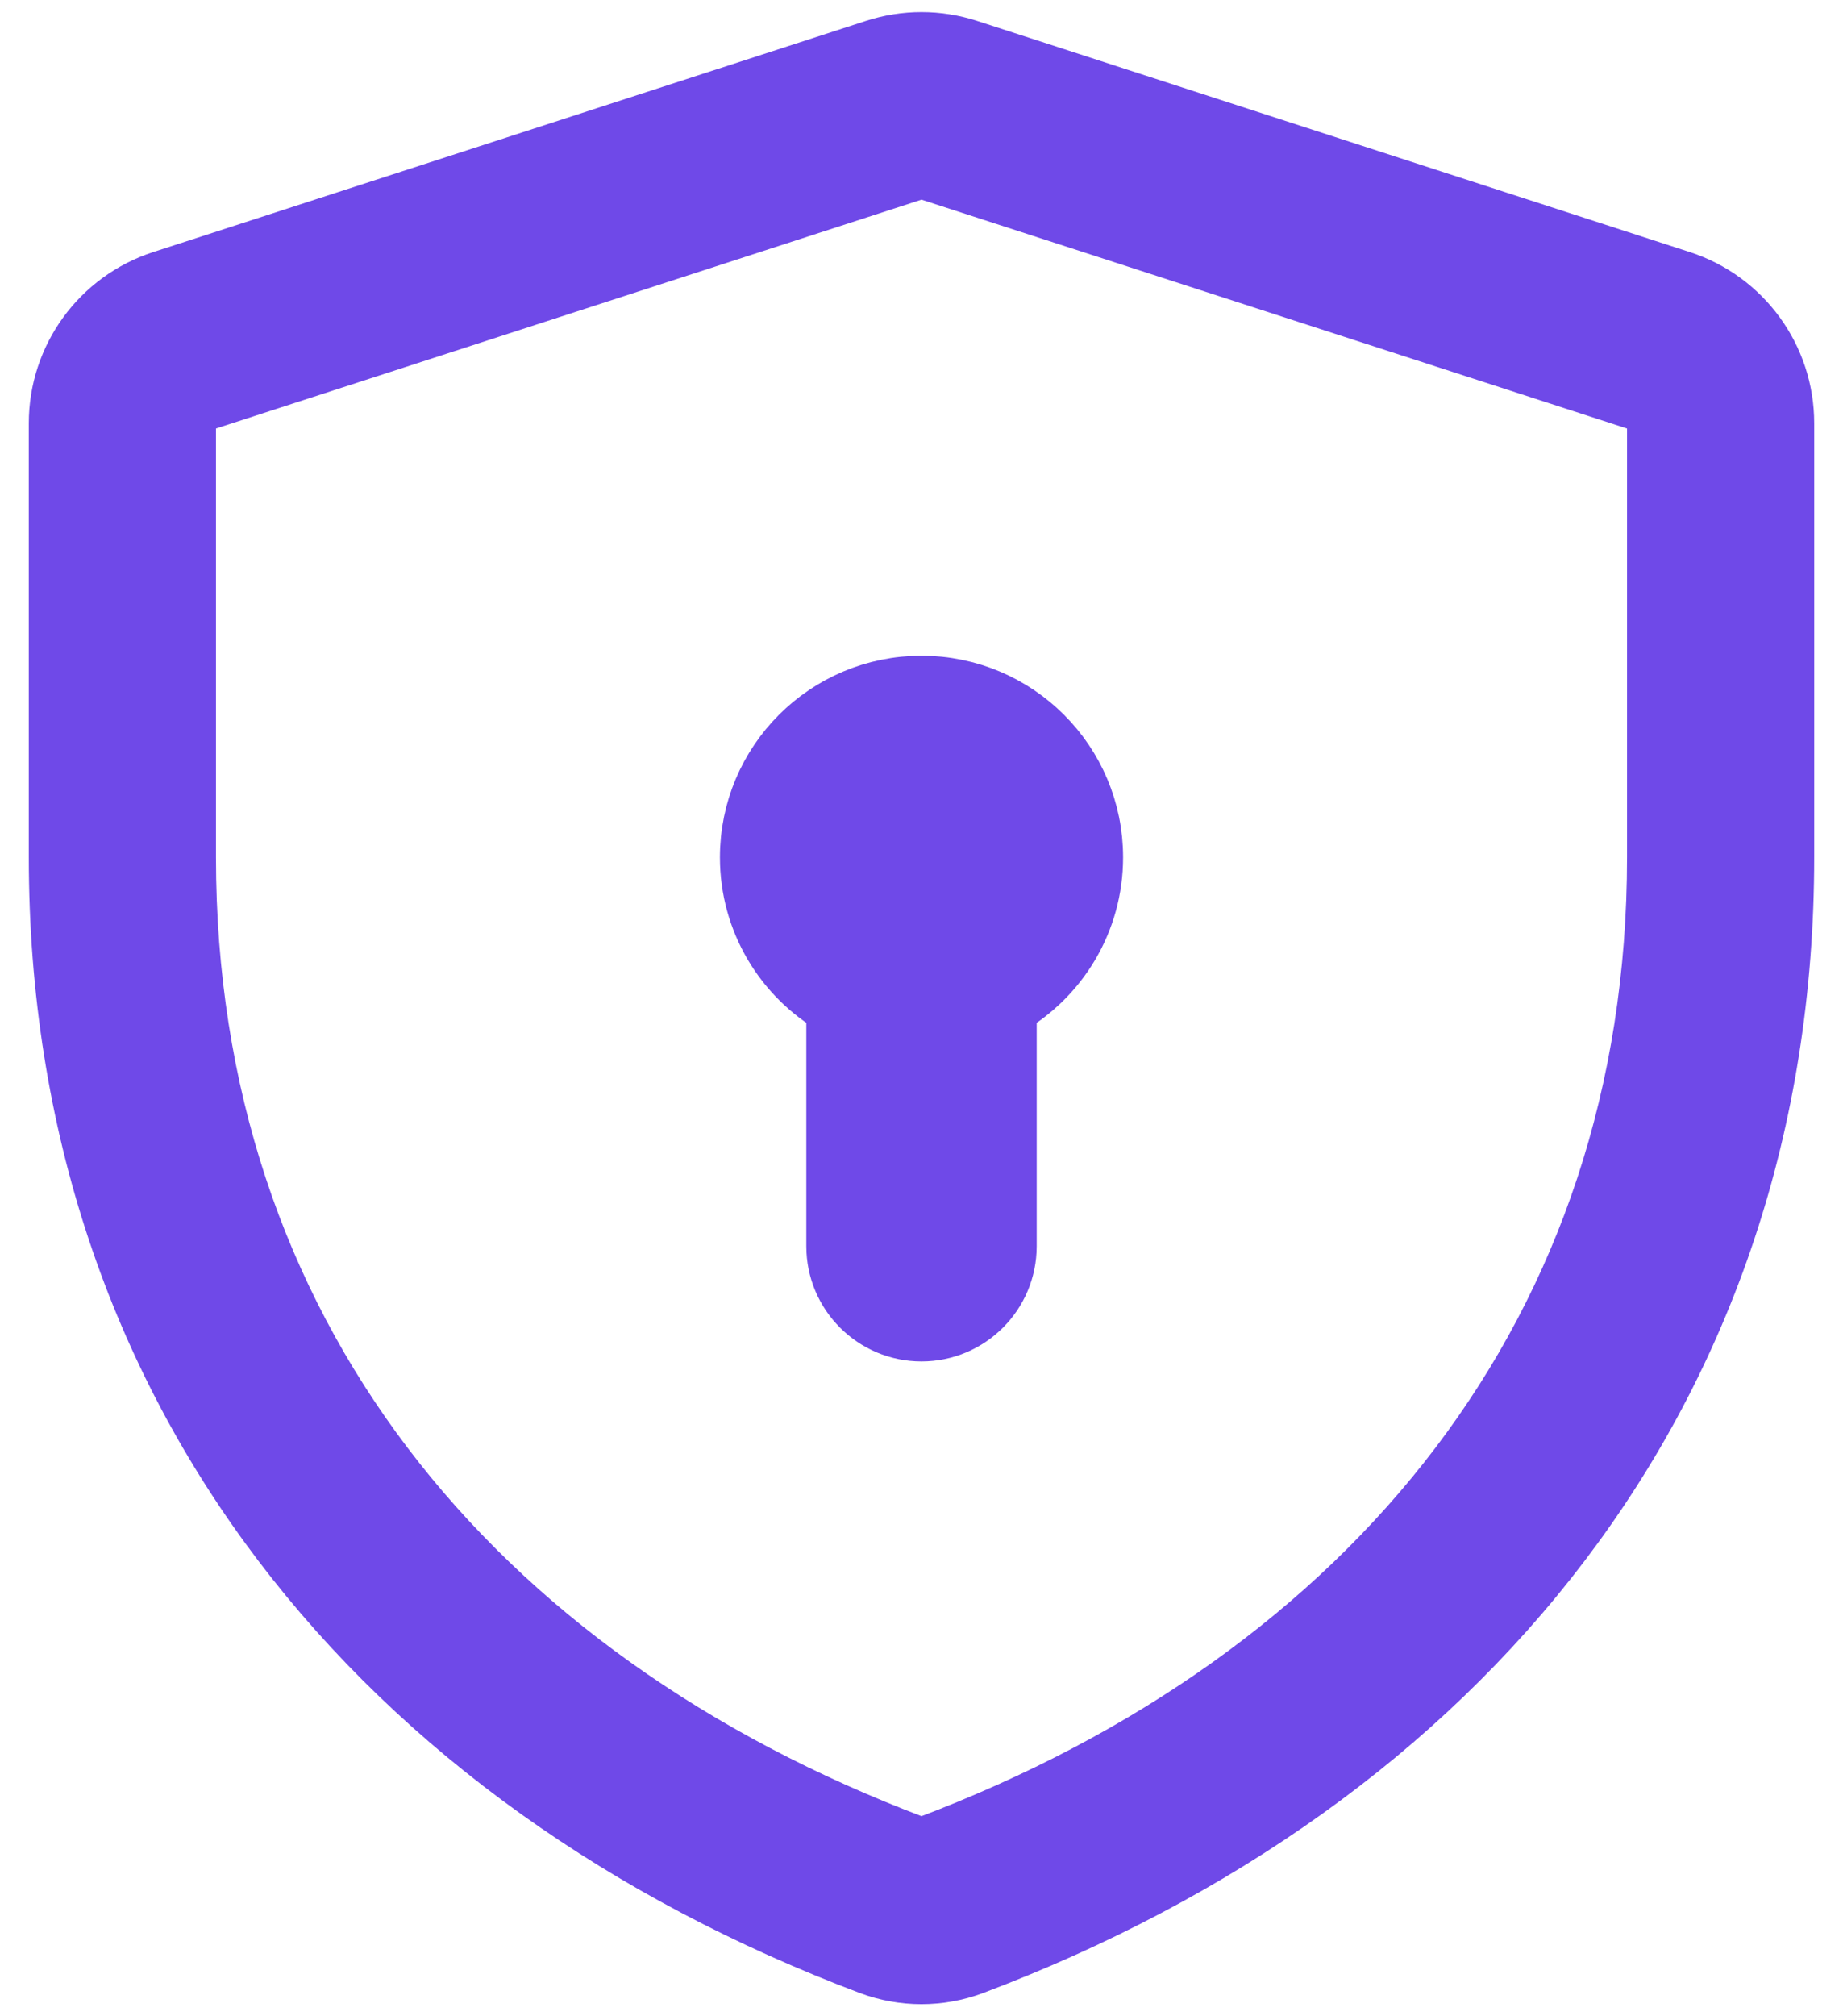 <svg width="32" height="35" viewBox="0 0 32 35" fill="none" xmlns="http://www.w3.org/2000/svg">
<path d="M17.5 17.481C18.397 16.963 19 15.993 19 14.883C19 13.226 17.657 11.883 16 11.883C14.343 11.883 13 13.226 13 14.883C13 15.993 13.603 16.963 14.5 17.481V21.633C14.5 22.461 15.172 23.133 16 23.133C16.828 23.133 17.5 22.461 17.5 21.633L17.5 17.481Z" fill="#6F49E8"/>
<path fill-rule="evenodd" clip-rule="evenodd" d="M15.19 0.838C15.717 0.667 16.283 0.667 16.81 0.838L29.185 4.851C30.266 5.202 31 6.208 31 7.347V14.883C31 24.167 25.344 30.94 16.898 34.127C16.32 34.345 15.68 34.345 15.101 34.127C6.656 30.94 1 24.167 1 14.883V7.347C1 6.208 1.734 5.202 2.815 4.851L15.19 0.838ZM16.116 2.978C16.041 2.954 15.96 2.954 15.884 2.978L3.509 6.991C3.353 7.042 3.25 7.185 3.25 7.347L3.25 14.883C3.25 23.075 8.171 29.107 15.896 32.022C15.962 32.047 16.038 32.047 16.104 32.022C23.829 29.107 28.75 23.075 28.75 14.883V7.347C28.75 7.185 28.646 7.042 28.491 6.991L16.116 2.978Z" fill="#6F49E8"/>
<path d="M17.5 17.481C18.397 16.963 19 15.993 19 14.883C19 13.226 17.657 11.883 16 11.883C14.343 11.883 13 13.226 13 14.883C13 15.993 13.603 16.963 14.5 17.481V21.633C14.5 22.461 15.172 23.133 16 23.133C16.828 23.133 17.5 22.461 17.5 21.633L17.5 17.481Z" stroke="#6F49E8"/>
<path fill-rule="evenodd" clip-rule="evenodd" d="M15.19 0.838C15.717 0.667 16.283 0.667 16.81 0.838L29.185 4.851C30.266 5.202 31 6.208 31 7.347V14.883C31 24.167 25.344 30.94 16.898 34.127C16.32 34.345 15.68 34.345 15.101 34.127C6.656 30.94 1 24.167 1 14.883V7.347C1 6.208 1.734 5.202 2.815 4.851L15.19 0.838ZM16.116 2.978C16.041 2.954 15.96 2.954 15.884 2.978L3.509 6.991C3.353 7.042 3.25 7.185 3.25 7.347L3.25 14.883C3.25 23.075 8.171 29.107 15.896 32.022C15.962 32.047 16.038 32.047 16.104 32.022C23.829 29.107 28.75 23.075 28.75 14.883V7.347C28.75 7.185 28.646 7.042 28.491 6.991L16.116 2.978Z" stroke="#6F49E8"/>
</svg>
